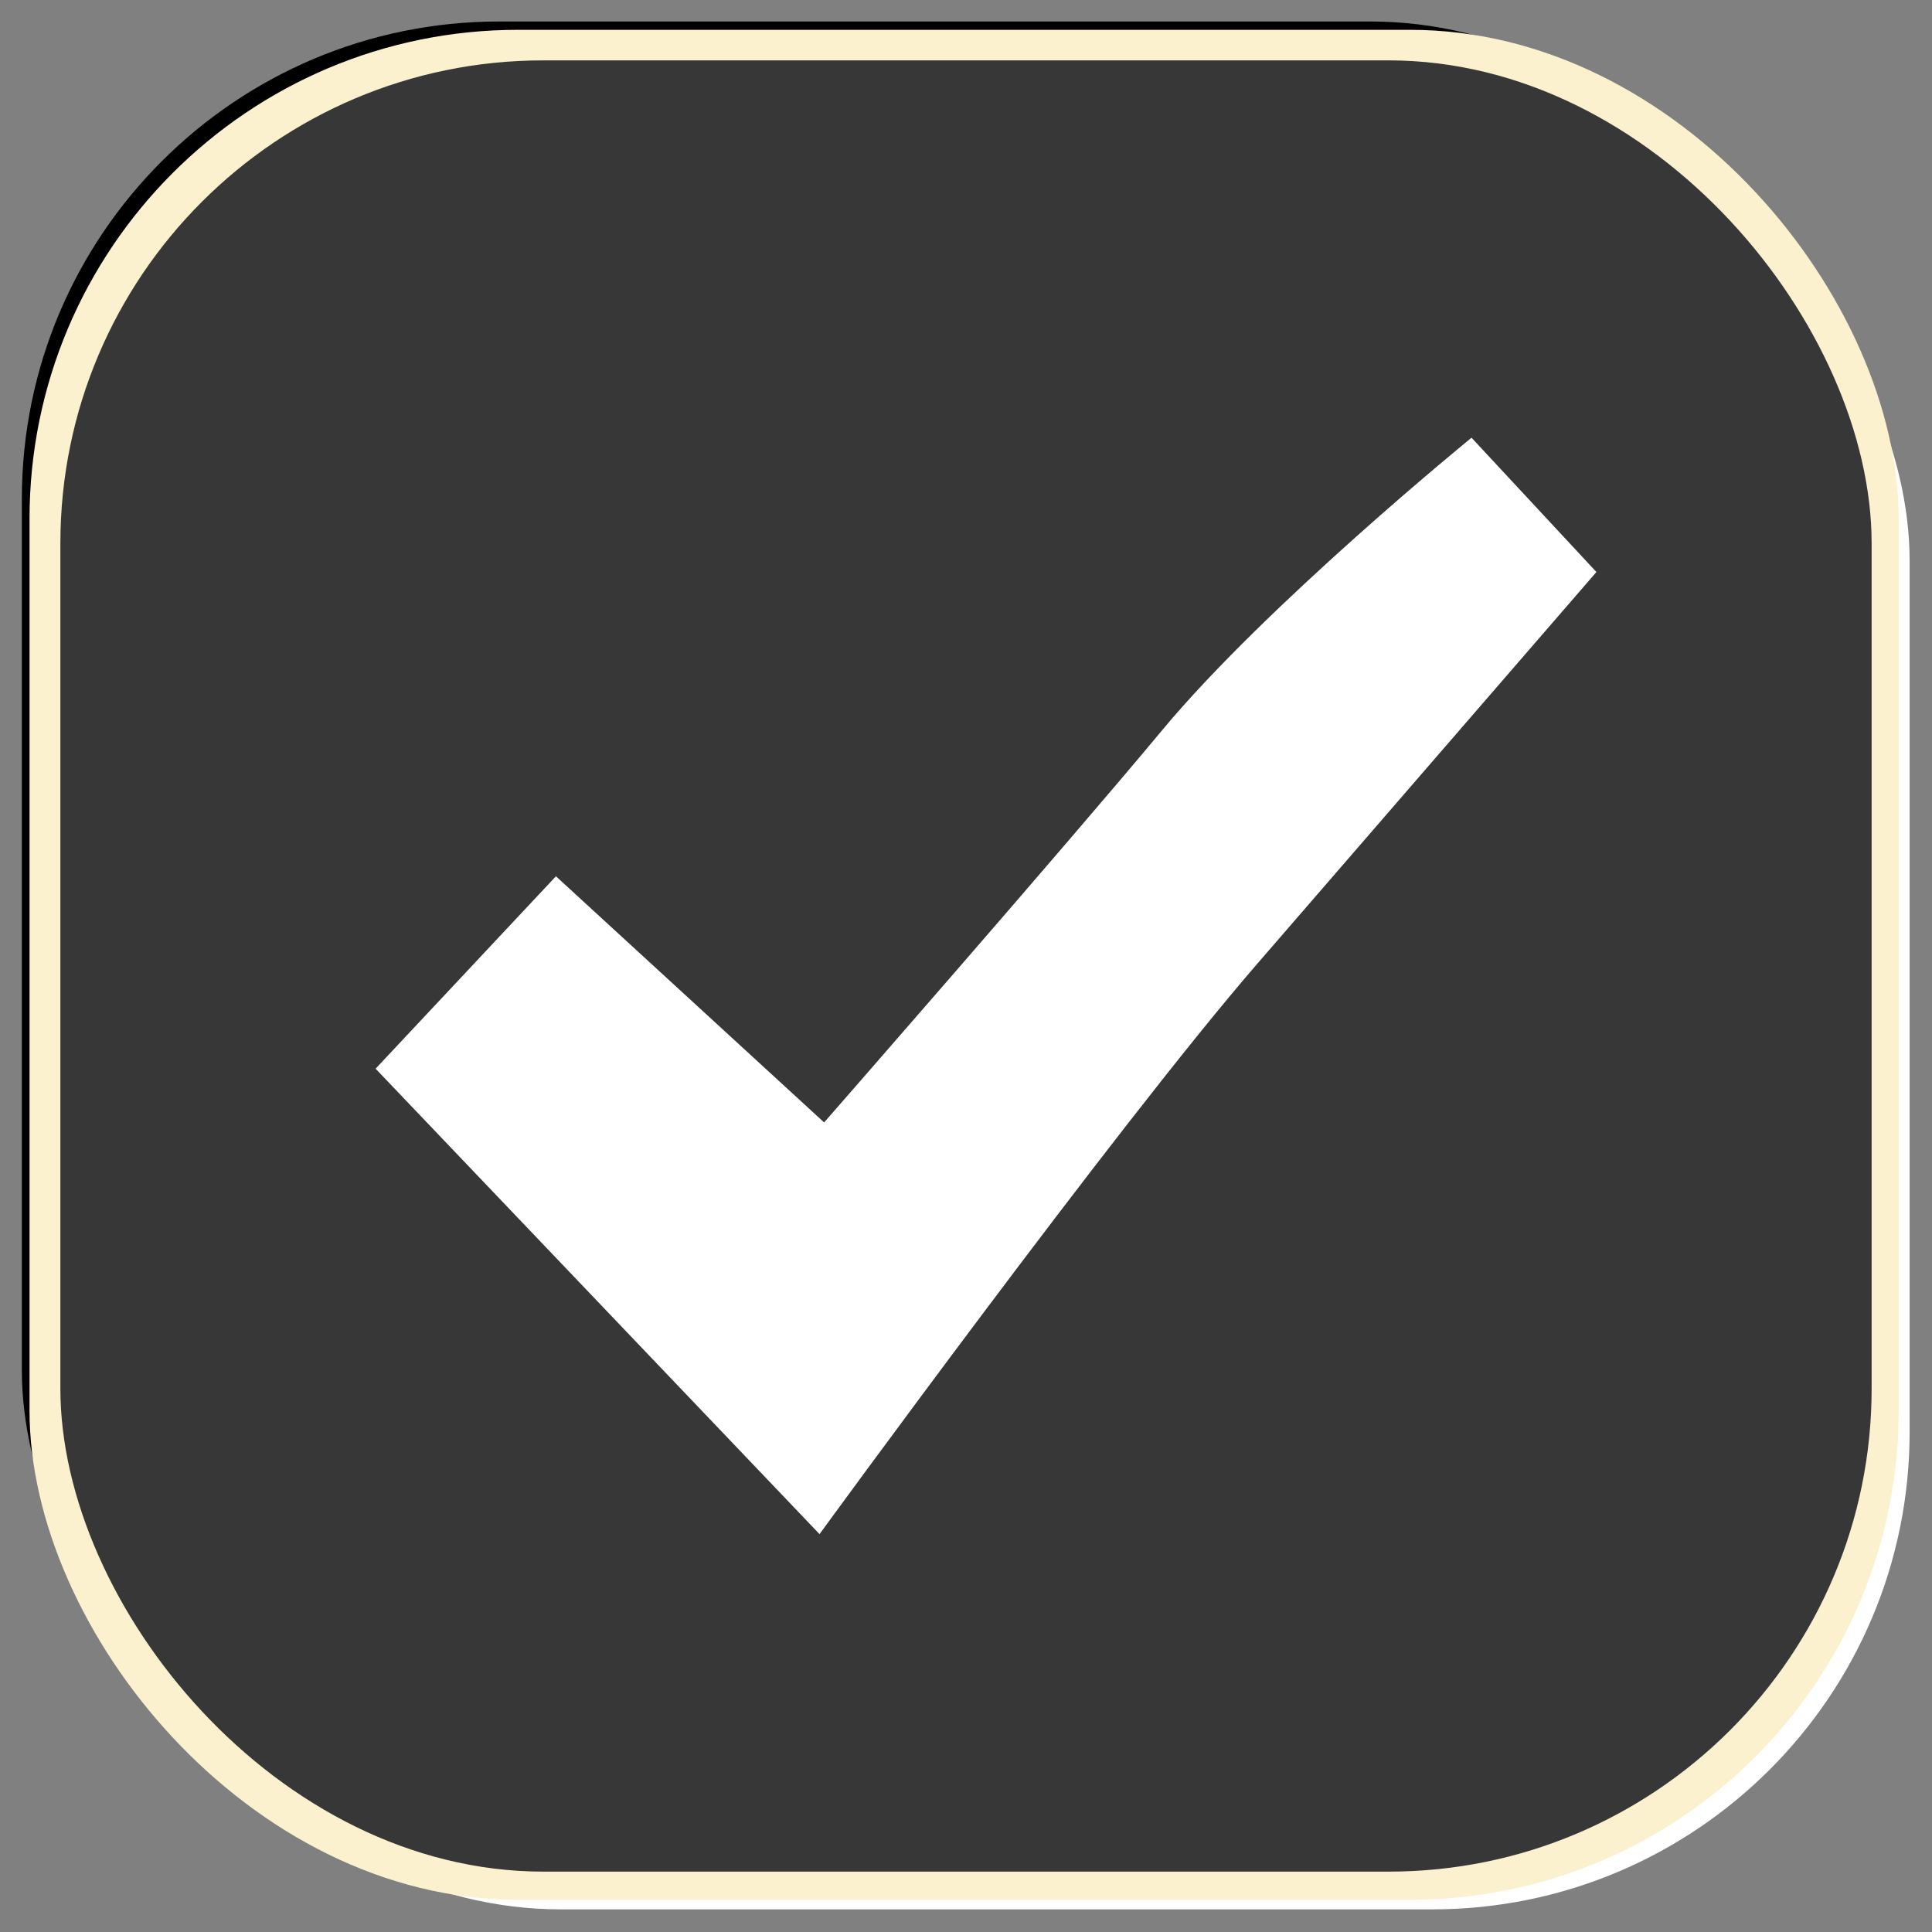 <?xml version="1.0" encoding="UTF-8" standalone="no"?>
<svg
   xmlns:dc="http://purl.org/dc/elements/1.1/"
   xmlns:cc="http://creativecommons.org/ns#"
   xmlns:rdf="http://www.w3.org/1999/02/22-rdf-syntax-ns#"
   xmlns:svg="http://www.w3.org/2000/svg"
   xmlns="http://www.w3.org/2000/svg"
   xmlns:sodipodi="http://sodipodi.sourceforge.net/DTD/sodipodi-0.dtd"
   xmlns:inkscape="http://www.inkscape.org/namespaces/inkscape"
   width="32mm"
   height="32mm"
   viewBox="0 0 32 32"
   version="1.1"
   id="svg677"
   inkscape:version="1.0.2 (e86c8708, 2021-01-15)"
   sodipodi:docname="checkbox_disabled.svg">
  <rect x="0" y="0" width="32" height="32" fill="#808080" stroke="none"/>
  <defs
     id="defs671" />
  <sodipodi:namedview
     id="base"
     pagecolor="#ffffff"
     bordercolor="#666666"
     borderopacity="1.0"
     inkscape:pageopacity="0.0"
     inkscape:pageshadow="2"
     inkscape:zoom="0.86563349"
     inkscape:cx="414.11628"
     inkscape:cy="200.29875"
     inkscape:document-units="mm"
     inkscape:current-layer="layer1"
     inkscape:document-rotation="0"
     showgrid="false"
     inkscape:window-width="1252"
     inkscape:window-height="908"
     inkscape:window-x="0"
     inkscape:window-y="25"
     inkscape:window-maximized="0" />
  <g
     inkscape:label="Layer 1"
     inkscape:groupmode="layer"
     id="layer1"
     transform="translate(122.714,-34.524)">
    <g
       id="g3723-2"
       transform="matrix(0.933,0,0,0.923,-164.586,-191.035)"
       inkscape:label="box">
      <rect
         inkscape:export-ydpi="25.4"
         inkscape:export-xdpi="25.4"
         transform="matrix(1.013,0,0,1.024,0.179,-5.113)"
         inkscape:label="bottom blur"
         ry="8.367"
         rx="8.367"
         y="245.102"
         x="45.592"
         height="32"
         width="32"
         id="rect222-5-6-6"
         style="display:inline;fill:#ffffff;fill-opacity:1;stroke:none;stroke-width:1.481;stroke-linecap:butt;stroke-linejoin:round;stroke-miterlimit:4;stroke-dasharray:none;stroke-dashoffset:0;stroke-opacity:1;paint-order:stroke fill markers" />
      <rect
         inkscape:export-ydpi="25.4"
         inkscape:export-xdpi="25.4"
         transform="matrix(1.013,0,0,1.024,-0.918,-6.223)"
         style="display:inline;fill:#000000;fill-opacity:1;stroke:none;stroke-width:1.481;stroke-linecap:butt;stroke-linejoin:round;stroke-miterlimit:4;stroke-dasharray:none;stroke-dashoffset:0;stroke-opacity:1;paint-order:stroke fill markers"
         id="rect222-5-6-5-5"
         width="32"
         height="32"
         x="45.592"
         y="245.102"
         rx="8.367"
         ry="8.367"
         inkscape:label="black top" />
      <rect
         inkscape:export-ydpi="25.4"
         inkscape:export-xdpi="25.4"
         style="display:inline;fill:#fbf1ce;fill-opacity:1;stroke:none;stroke-width:1.545;stroke-linecap:butt;stroke-linejoin:round;stroke-miterlimit:4;stroke-dasharray:none;stroke-dashoffset:0;stroke-opacity:1;paint-order:stroke fill markers"
         id="rect222-5-0"
         width="33.182"
         height="33.557"
         x="45.403"
         y="244.911"
         rx="8.676"
         ry="8.774"
         inkscape:label="center" />
    </g>
    <rect
       style="display:inline;fill:#373737;fill-opacity:1;stroke:none;stroke-width:1.389;stroke-linecap:butt;stroke-linejoin:round;stroke-miterlimit:4;stroke-dasharray:none;stroke-dashoffset:0;stroke-opacity:1;paint-order:stroke fill markers"
       id="rect222"
       width="30"
       height="30"
       x="-121.714"
       y="35.524"
       rx="8"
       ry="8"
       inkscape:label="box" />
    <path
       style="display:inline;fill:#ffffff;fill-opacity:1;stroke:none;stroke-width:0.661px;stroke-linecap:butt;stroke-linejoin:miter;stroke-opacity:1"
       d="m -96.273,43.998 -2.068,-2.224 c 0,0 -3.388,2.758 -5.121,4.841 -1.638,1.969 -5.602,6.5 -5.602,6.5 l -4.442,-4.077 -2.987,3.187 7.353,7.709 c 0,0 4.906,-6.738 7.244,-9.44 2.13,-2.462 5.624,-6.496 5.624,-6.496 z"
       id="path224"
       sodipodi:nodetypes="ccsccccsc"
       inkscape:label="checkmark" />
  </g>
</svg>
